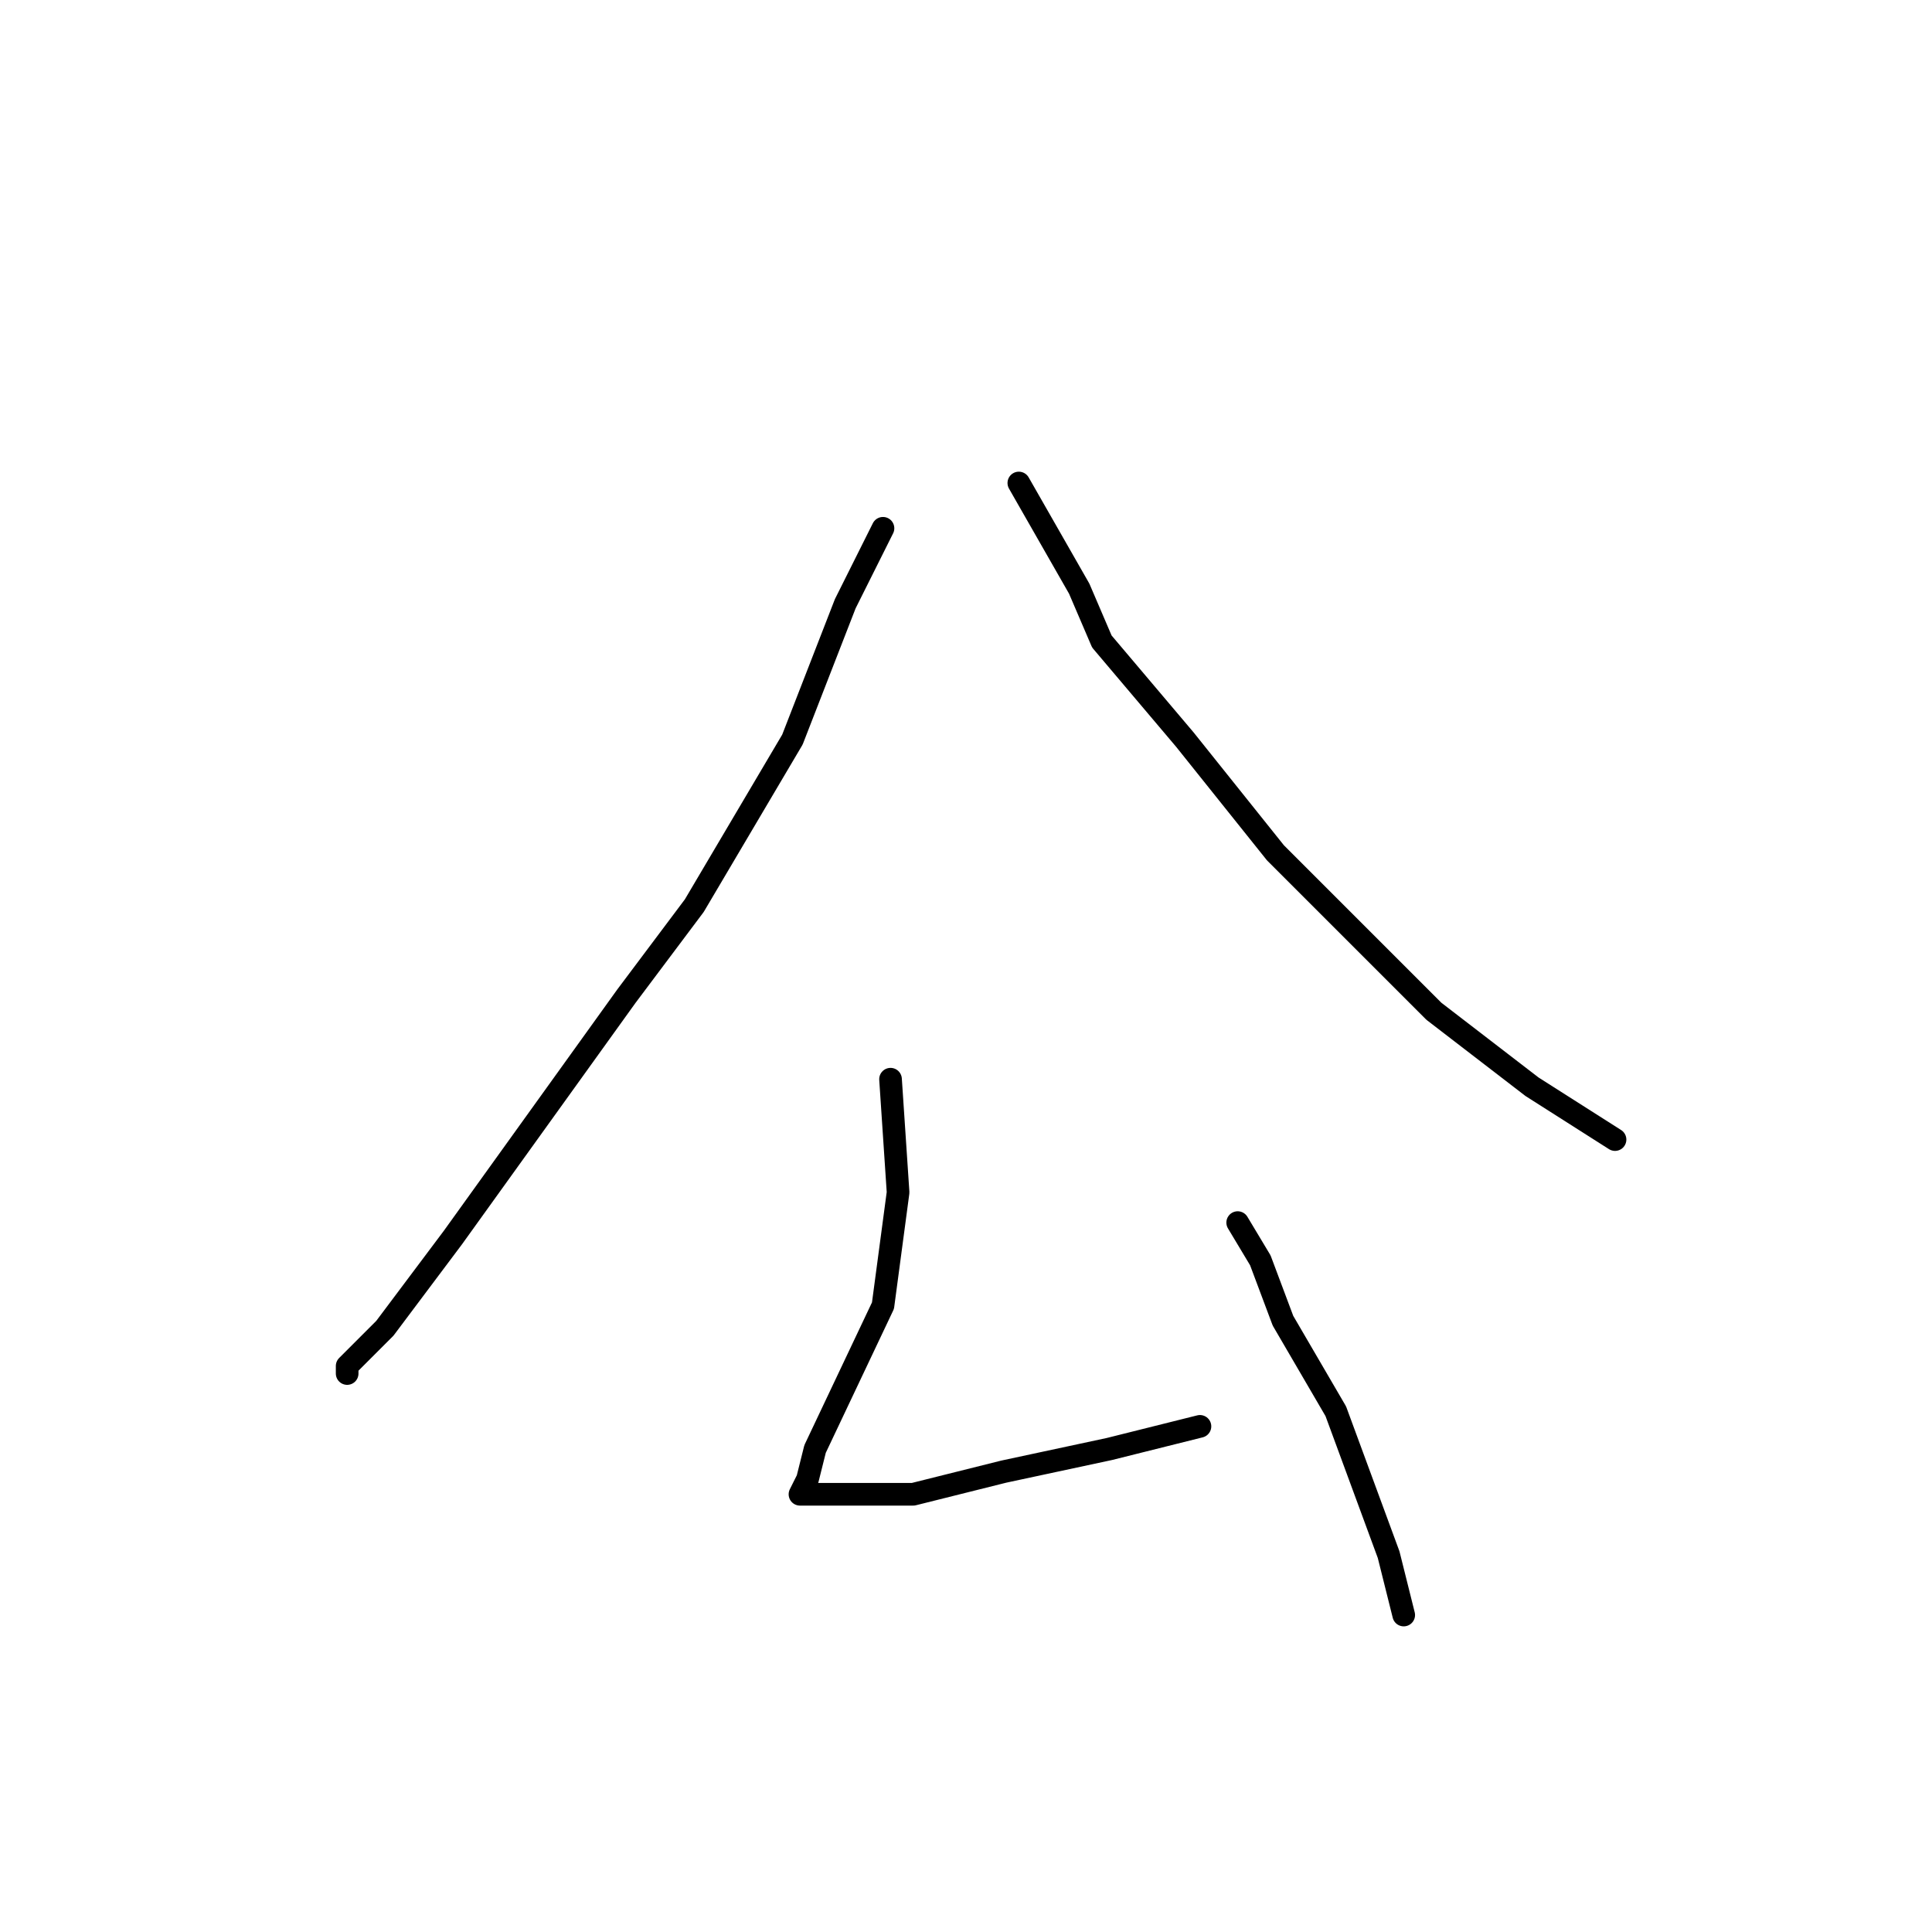 <?xml version="1.0" standalone="no"?>
    <svg width="256" height="256" xmlns="http://www.w3.org/2000/svg" version="1.1">
    <polyline stroke="black" stroke-width="3" stroke-linecap="round" fill="transparent" stroke-linejoin="round" points="117 70 112 80 105 98 92 120 83 132 60 164 51 176 46 181 46 182 46 182 " />
        <polyline stroke="black" stroke-width="3" stroke-linecap="round" fill="transparent" stroke-linejoin="round" points="135 64 143 78 146 85 157 98 169 113 176 120 190 134 203 144 214 151 214 151 " />
        <polyline stroke="black" stroke-width="3" stroke-linecap="round" fill="transparent" stroke-linejoin="round" points="118 143 119 158 117 173 108 192 107 196 106 198 107 198 111 198 121 198 133 195 147 192 159 189 159 189 " />
        <polyline stroke="black" stroke-width="3" stroke-linecap="round" fill="transparent" stroke-linejoin="round" points="164 162 167 167 170 175 177 187 184 206 186 214 186 214 " />
        </svg>